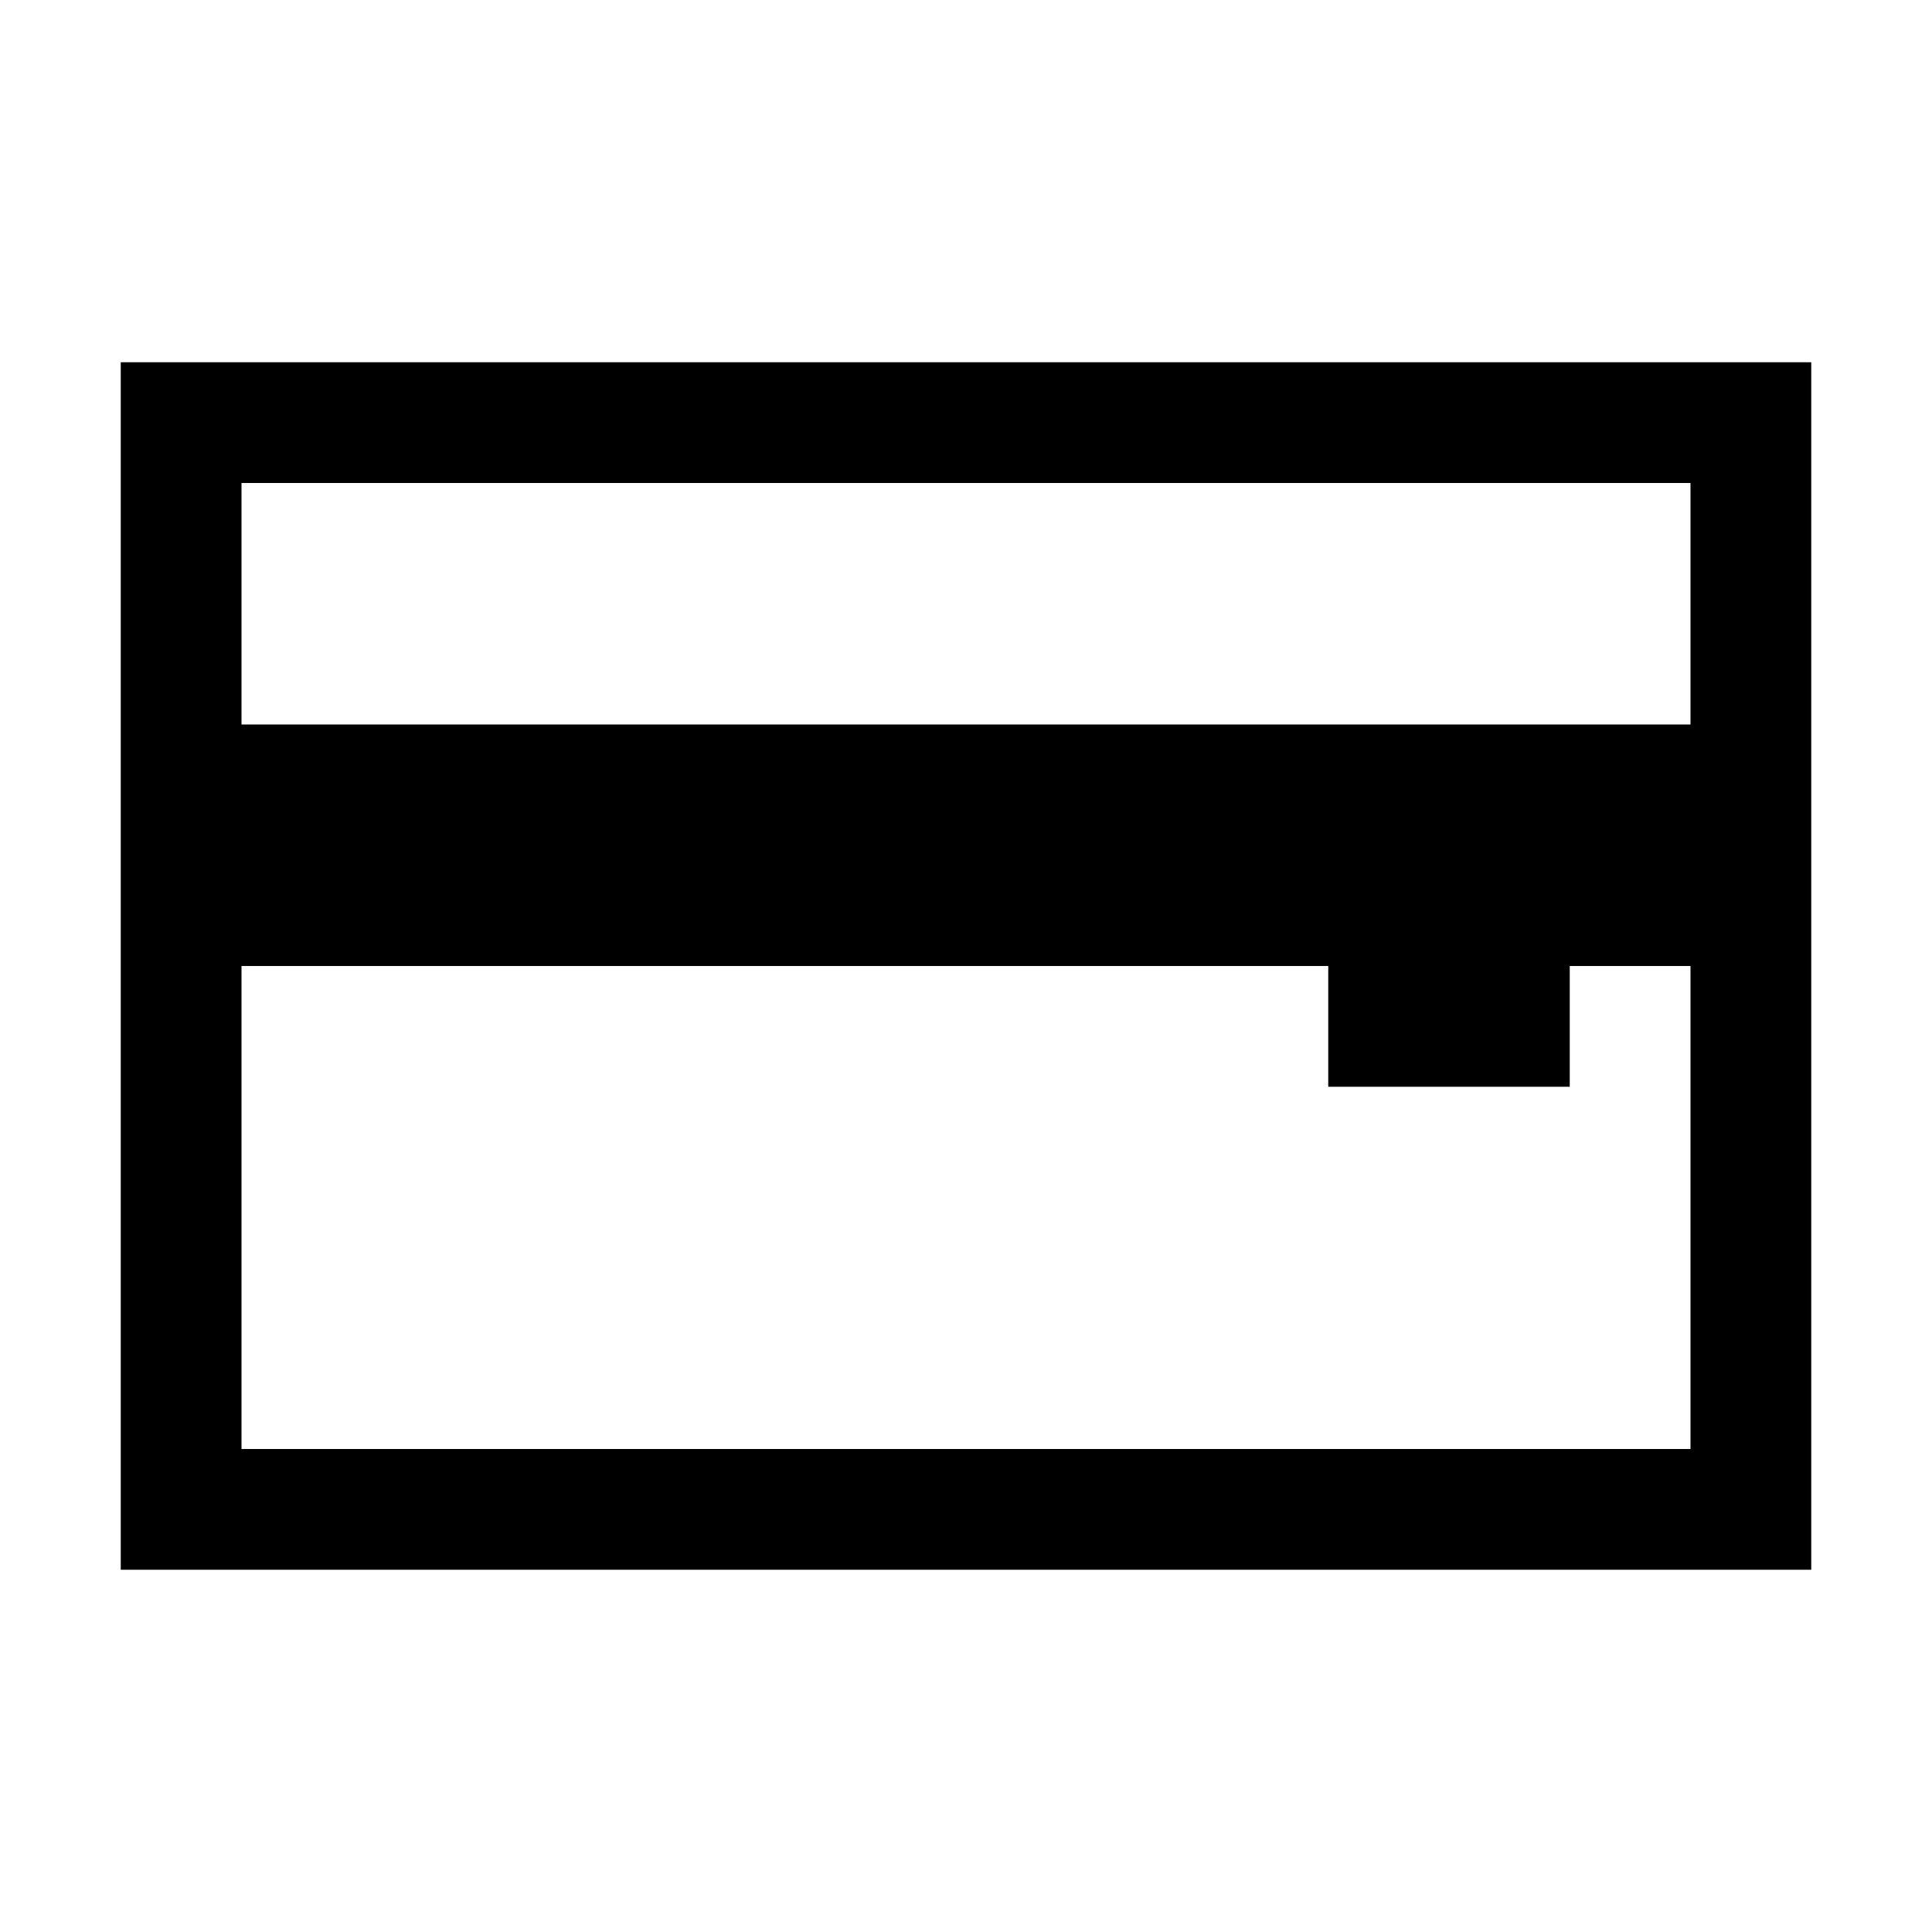 <!-- Generated by IcoMoon.io -->
<svg version="1.1" xmlns="http://www.w3.org/2000/svg" width="32" height="32" viewBox="0 0 32 32">
<title>jimu-pay</title>
<path d="M4 8v16h24v-16h-24zM2 6h28v20h-28v-20zM4 12v2h24v-2h-24zM22 16v2h4v-2h-4z"></path>
</svg>
